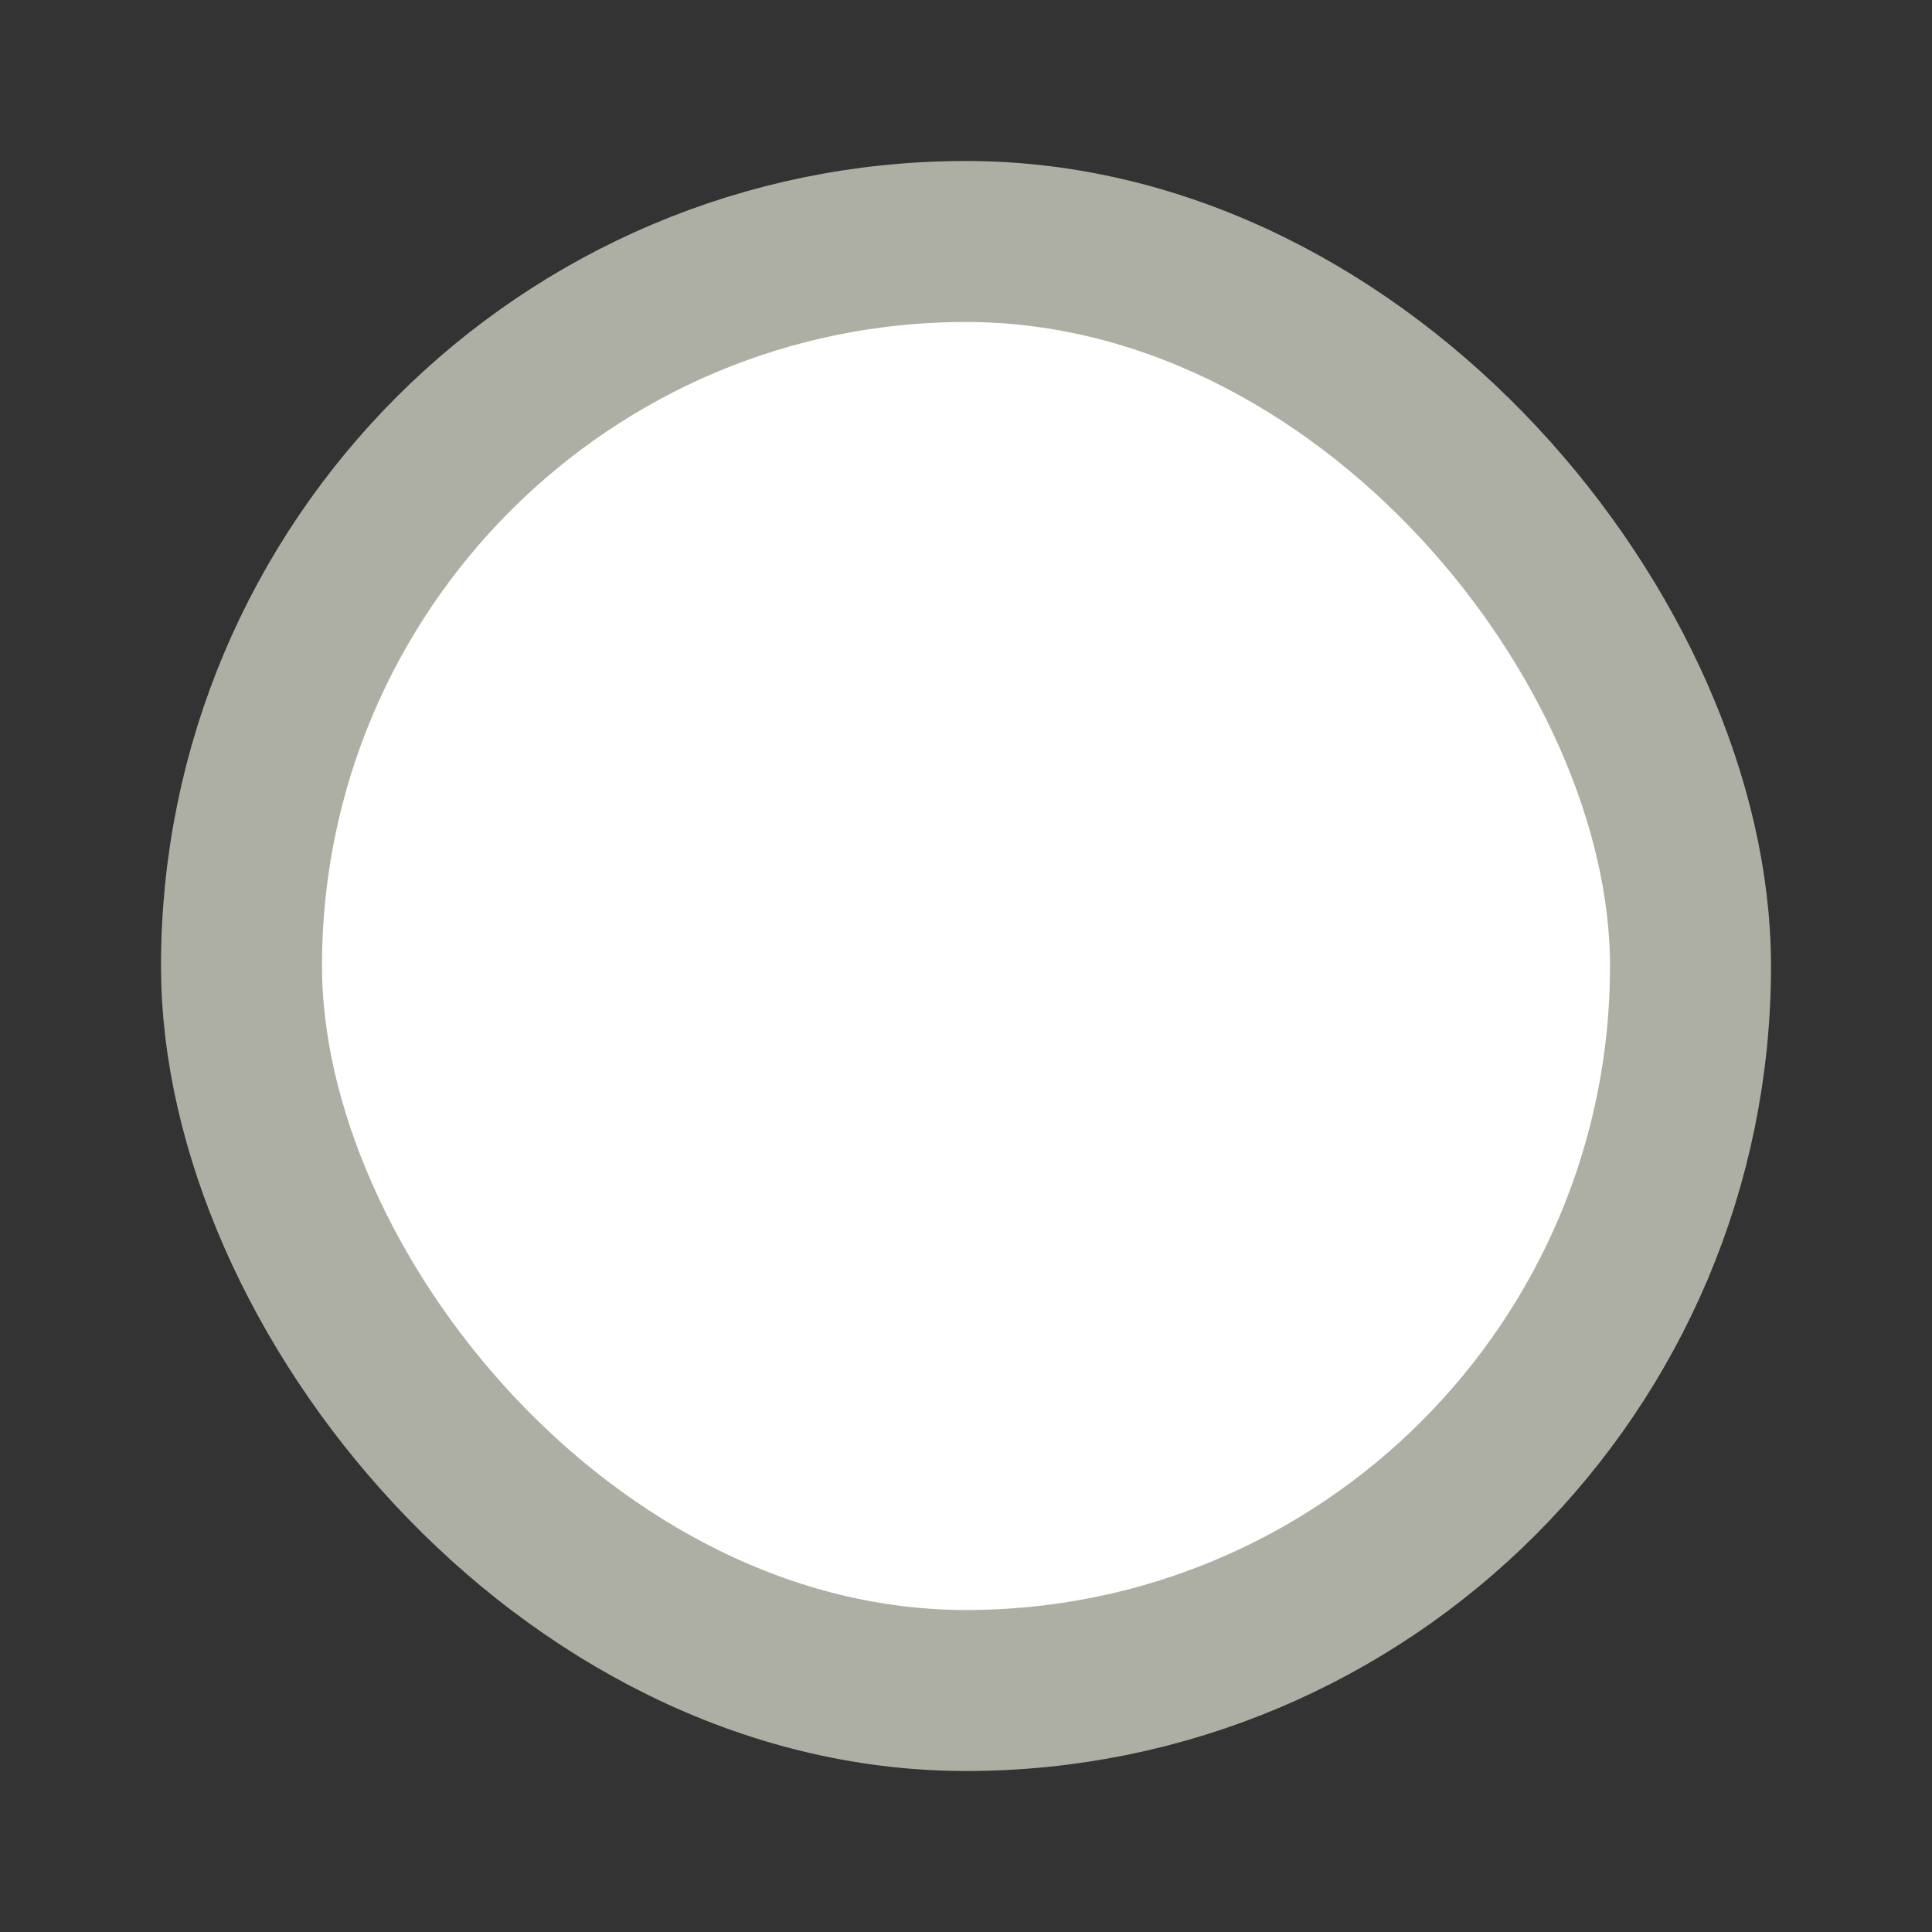 <svg width="24" height="24" viewBox="0 0 24 24" fill="none" xmlns="http://www.w3.org/2000/svg">
<rect x="0" y="0" width="24" height="24" fill="#333333" stroke="none"/>
<rect x="3" y="3" width="18" height="18" rx="9" fill="white"/>
<rect x="3" y="3" width="18" height="18" rx="9" stroke="#AEAFA4" stroke-width="2"/>
</svg>
